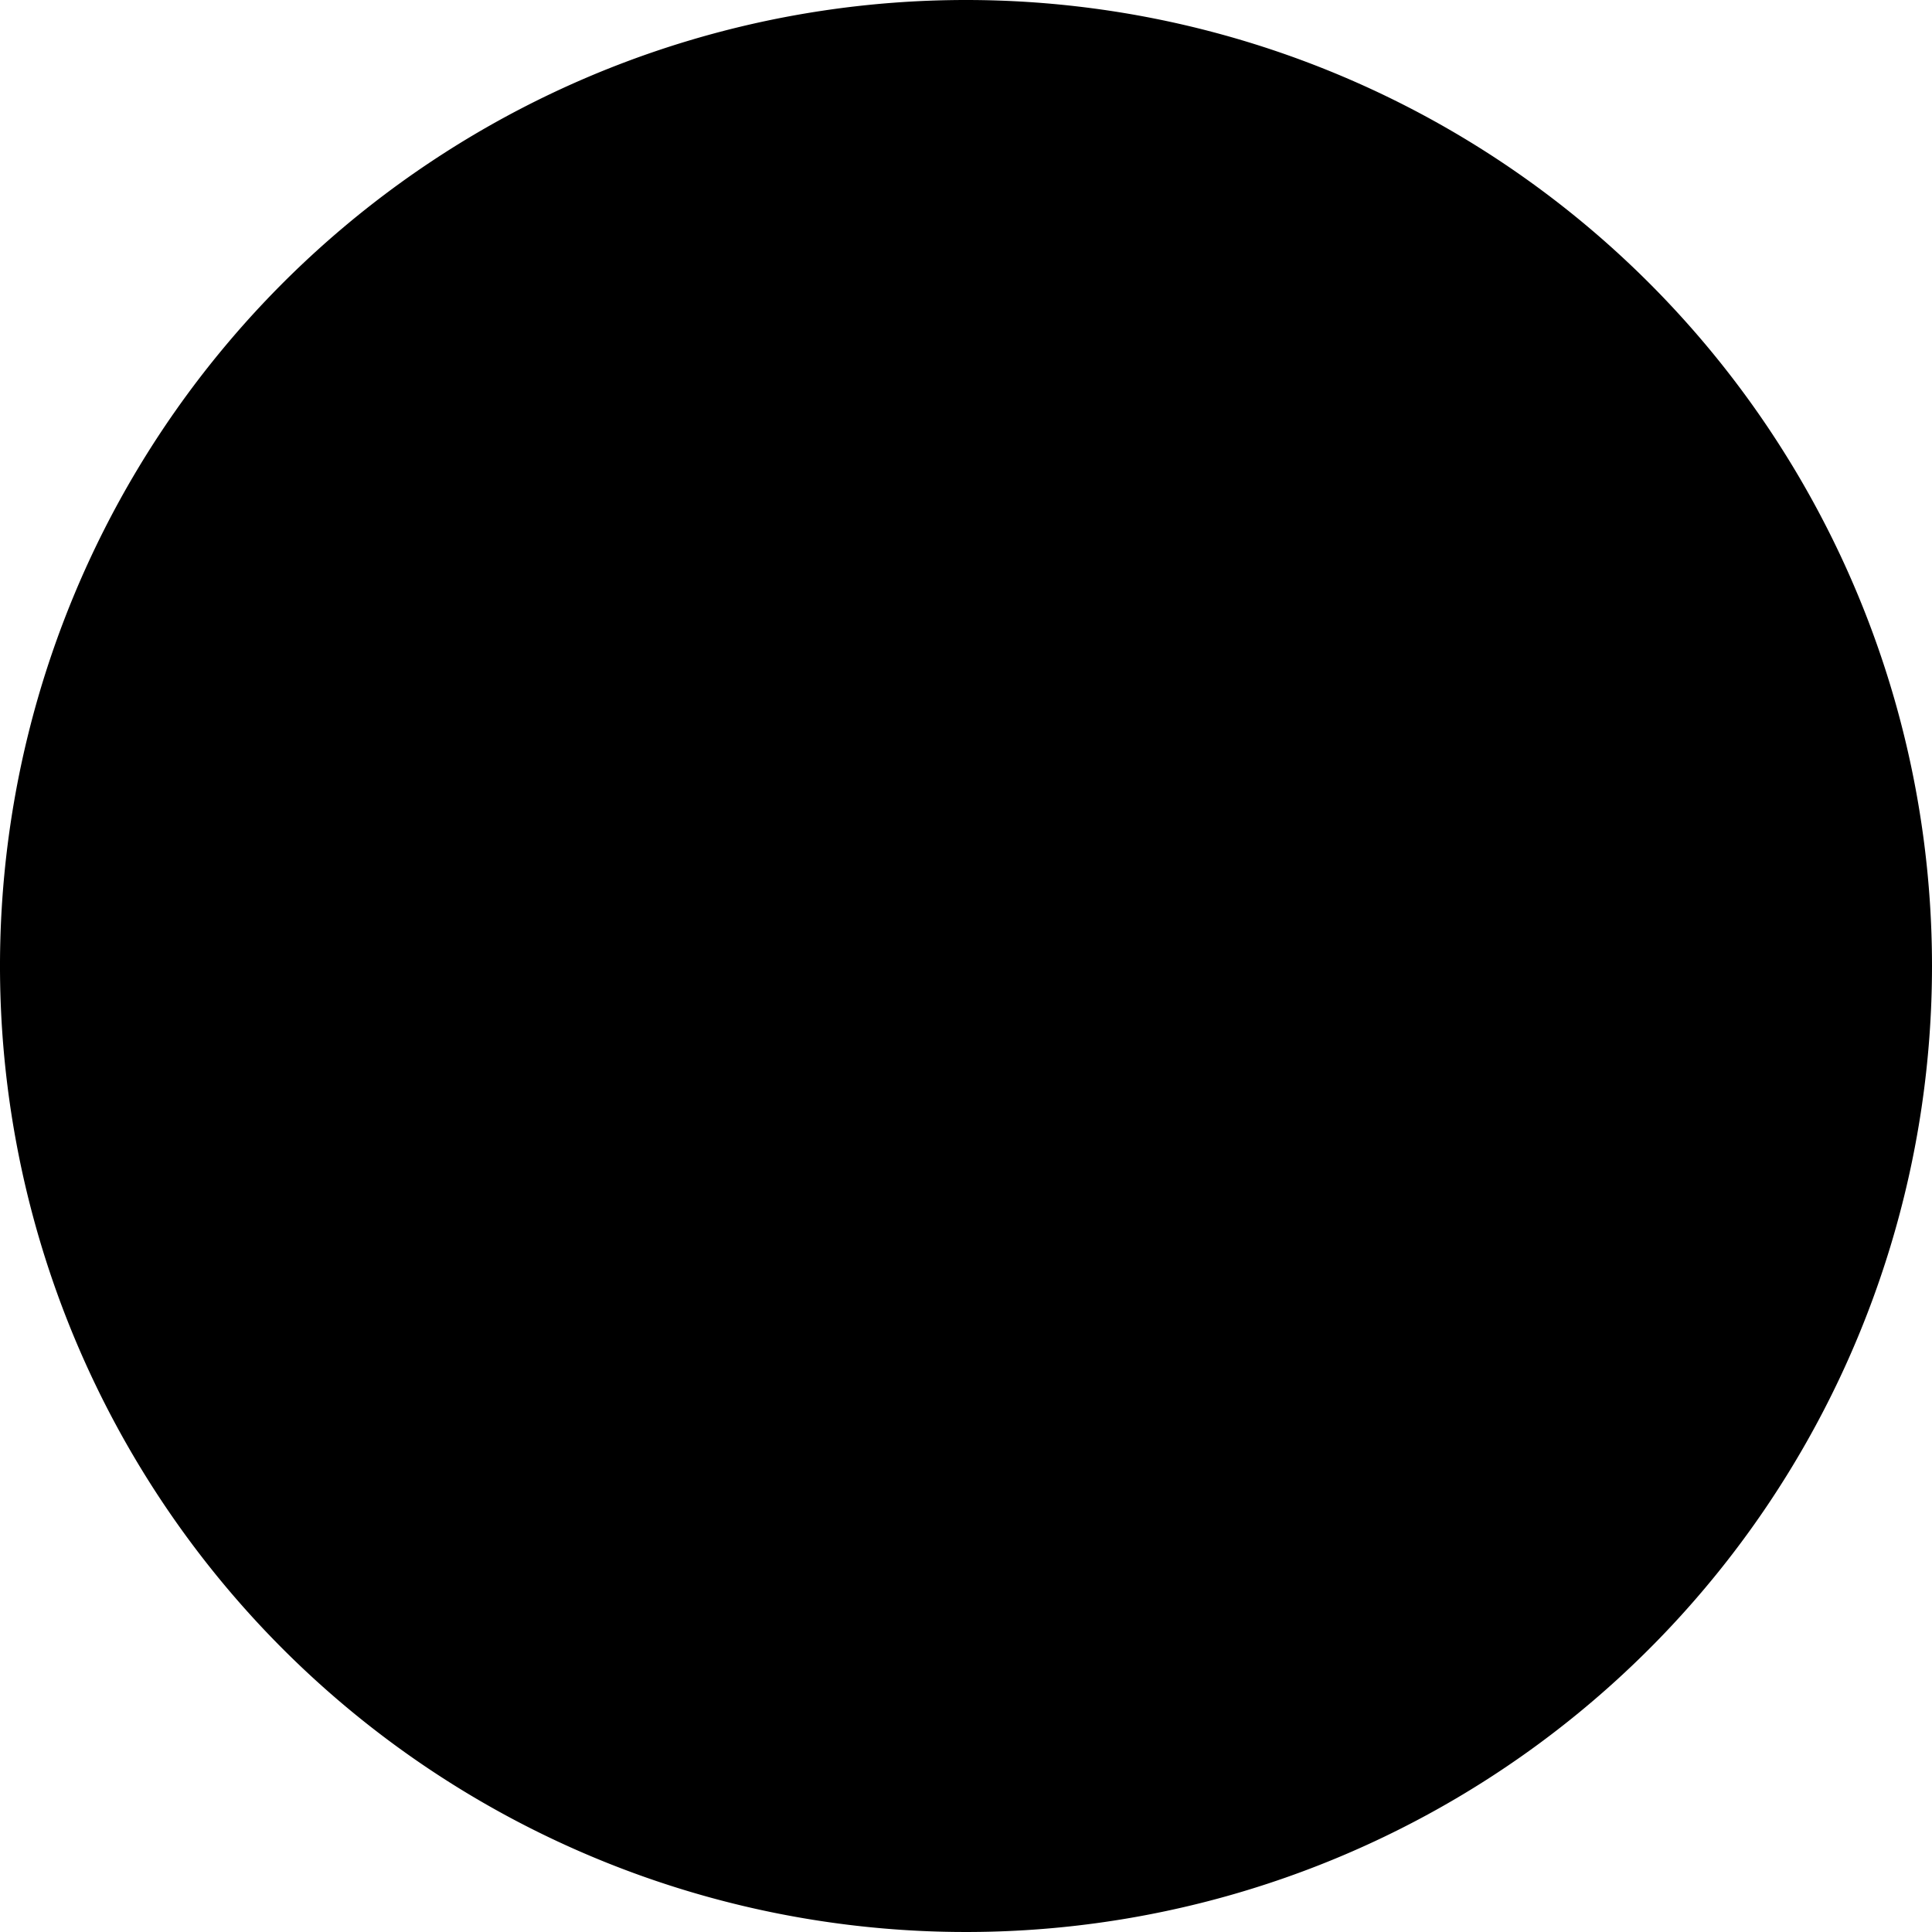 <svg xmlns="http://www.w3.org/2000/svg" xmlns:xlink="http://www.w3.org/1999/xlink" width="38" height="37.999" viewBox="0 0 38 37.999">
                                <defs>
                                <clipPath id="clip-path">
                                    <rect id="사각형_735" data-name="사각형 735" class="cls-1" width="38" height="37.999"/>
                                </clipPath>
                                </defs>
                                <g id="youtube-bt" transform="translate(0 -0.001)">
                                <g id="그룹_1260" data-name="그룹 1260" class="cls-2" transform="translate(0 0.001)">
                                    <path id="패스_13500" data-name="패스 13500" class="cls-3" d="M38,19A19,19,0,1,1,19,0,19,19,0,0,1,38,19" transform="translate(0 0)"/>
                                    <path id="패스_13501" data-name="패스 13501" class="cls-4" d="M35.06,23.351A3.049,3.049,0,0,0,32.011,20.3s-2.784-.265-6.76-.265-7.025.265-7.025.265a3.049,3.049,0,0,0-3.049,3.048s-.132,1.7-.132,3.752.132,3.67.132,3.67a3.049,3.049,0,0,0,3.049,3.049s3.9.265,6.826.265,6.958-.265,6.958-.265a3.049,3.049,0,0,0,3.049-3.049s.132-1.623.132-3.67-.132-3.752-.132-3.752m-11.6,6.76v-6.1L28.5,27Z" transform="translate(-5.827 -7.761)"/>
                                </g>
                                </g>
                            </svg>